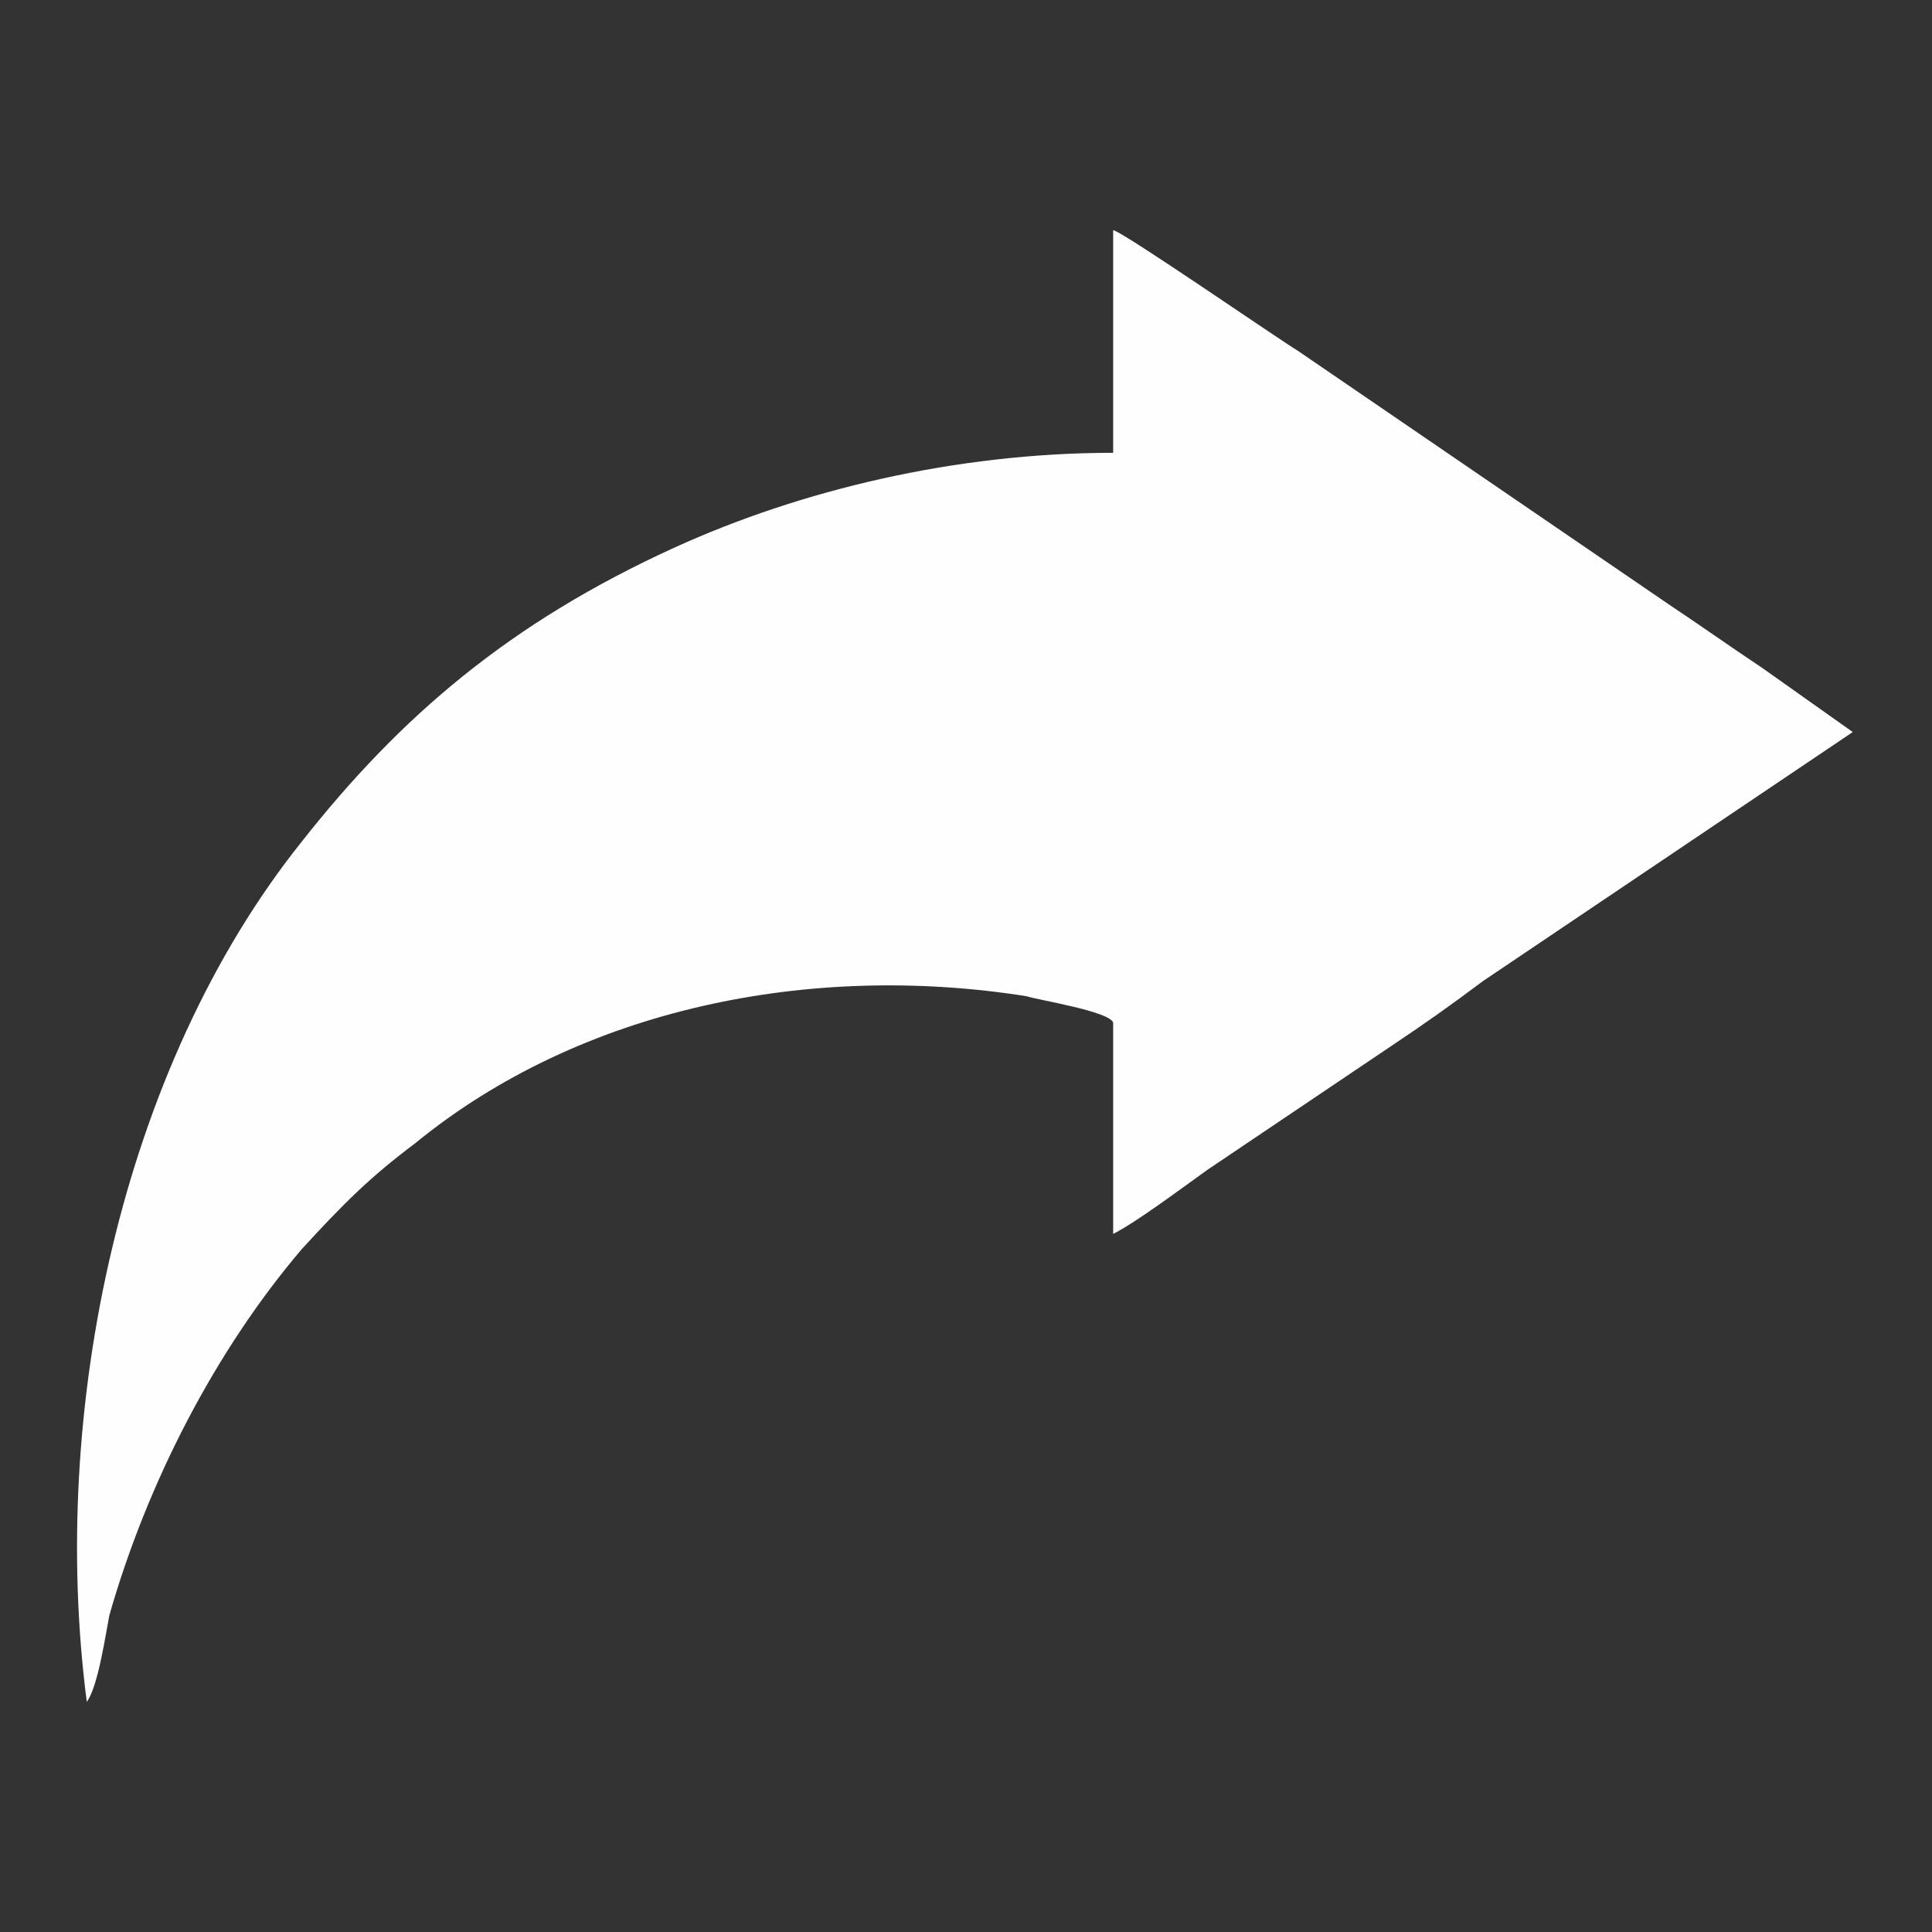<?xml version="1.0" encoding="UTF-8"?>
<!DOCTYPE svg PUBLIC "-//W3C//DTD SVG 1.1//EN" "http://www.w3.org/Graphics/SVG/1.1/DTD/svg11.dtd">
<!-- Creator: CorelDRAW X8 -->
<svg xmlns="http://www.w3.org/2000/svg" xml:space="preserve" width="512px" height="512px" version="1.1" style="shape-rendering:geometricPrecision; text-rendering:geometricPrecision; image-rendering:optimizeQuality; fill-rule:evenodd; clip-rule:evenodd"
viewBox="0 0 512 512"
 xmlns:xlink="http://www.w3.org/1999/xlink">
 <rect x="0" y="0" width="512" height="512" fill="#333333" stroke="none"/>
 <defs>
  <style type="text/css">
   <![CDATA[
    .fil0 {fill:none}
    .fil1 {fill:#FEFEFE}
   ]]>
  </style>
 </defs>
 <g id="Layer_x0020_1">
  <rect class="fil0" width="512" height="512"/>
  <path class="fil1" d="M295 327c6,-3 18,-12 25,-17l49 -33c9,-6 16,-11 24,-17l98 -66 -24 -17c-9,-6 -16,-11 -25,-17l-98 -67c-5,-3 -47,-32 -49,-32l0 59c-42,0 -83,10 -116,25 -44,20 -73,45 -99,78 -48,60 -67,151 -57,228 3,-4 5,-18 6,-23 10,-35 28,-70 51,-97 11,-12 18,-19 30,-28 44,-36 105,-48 162,-39 3,1 22,4 23,7l0 56z"/>
 </g>
</svg>

